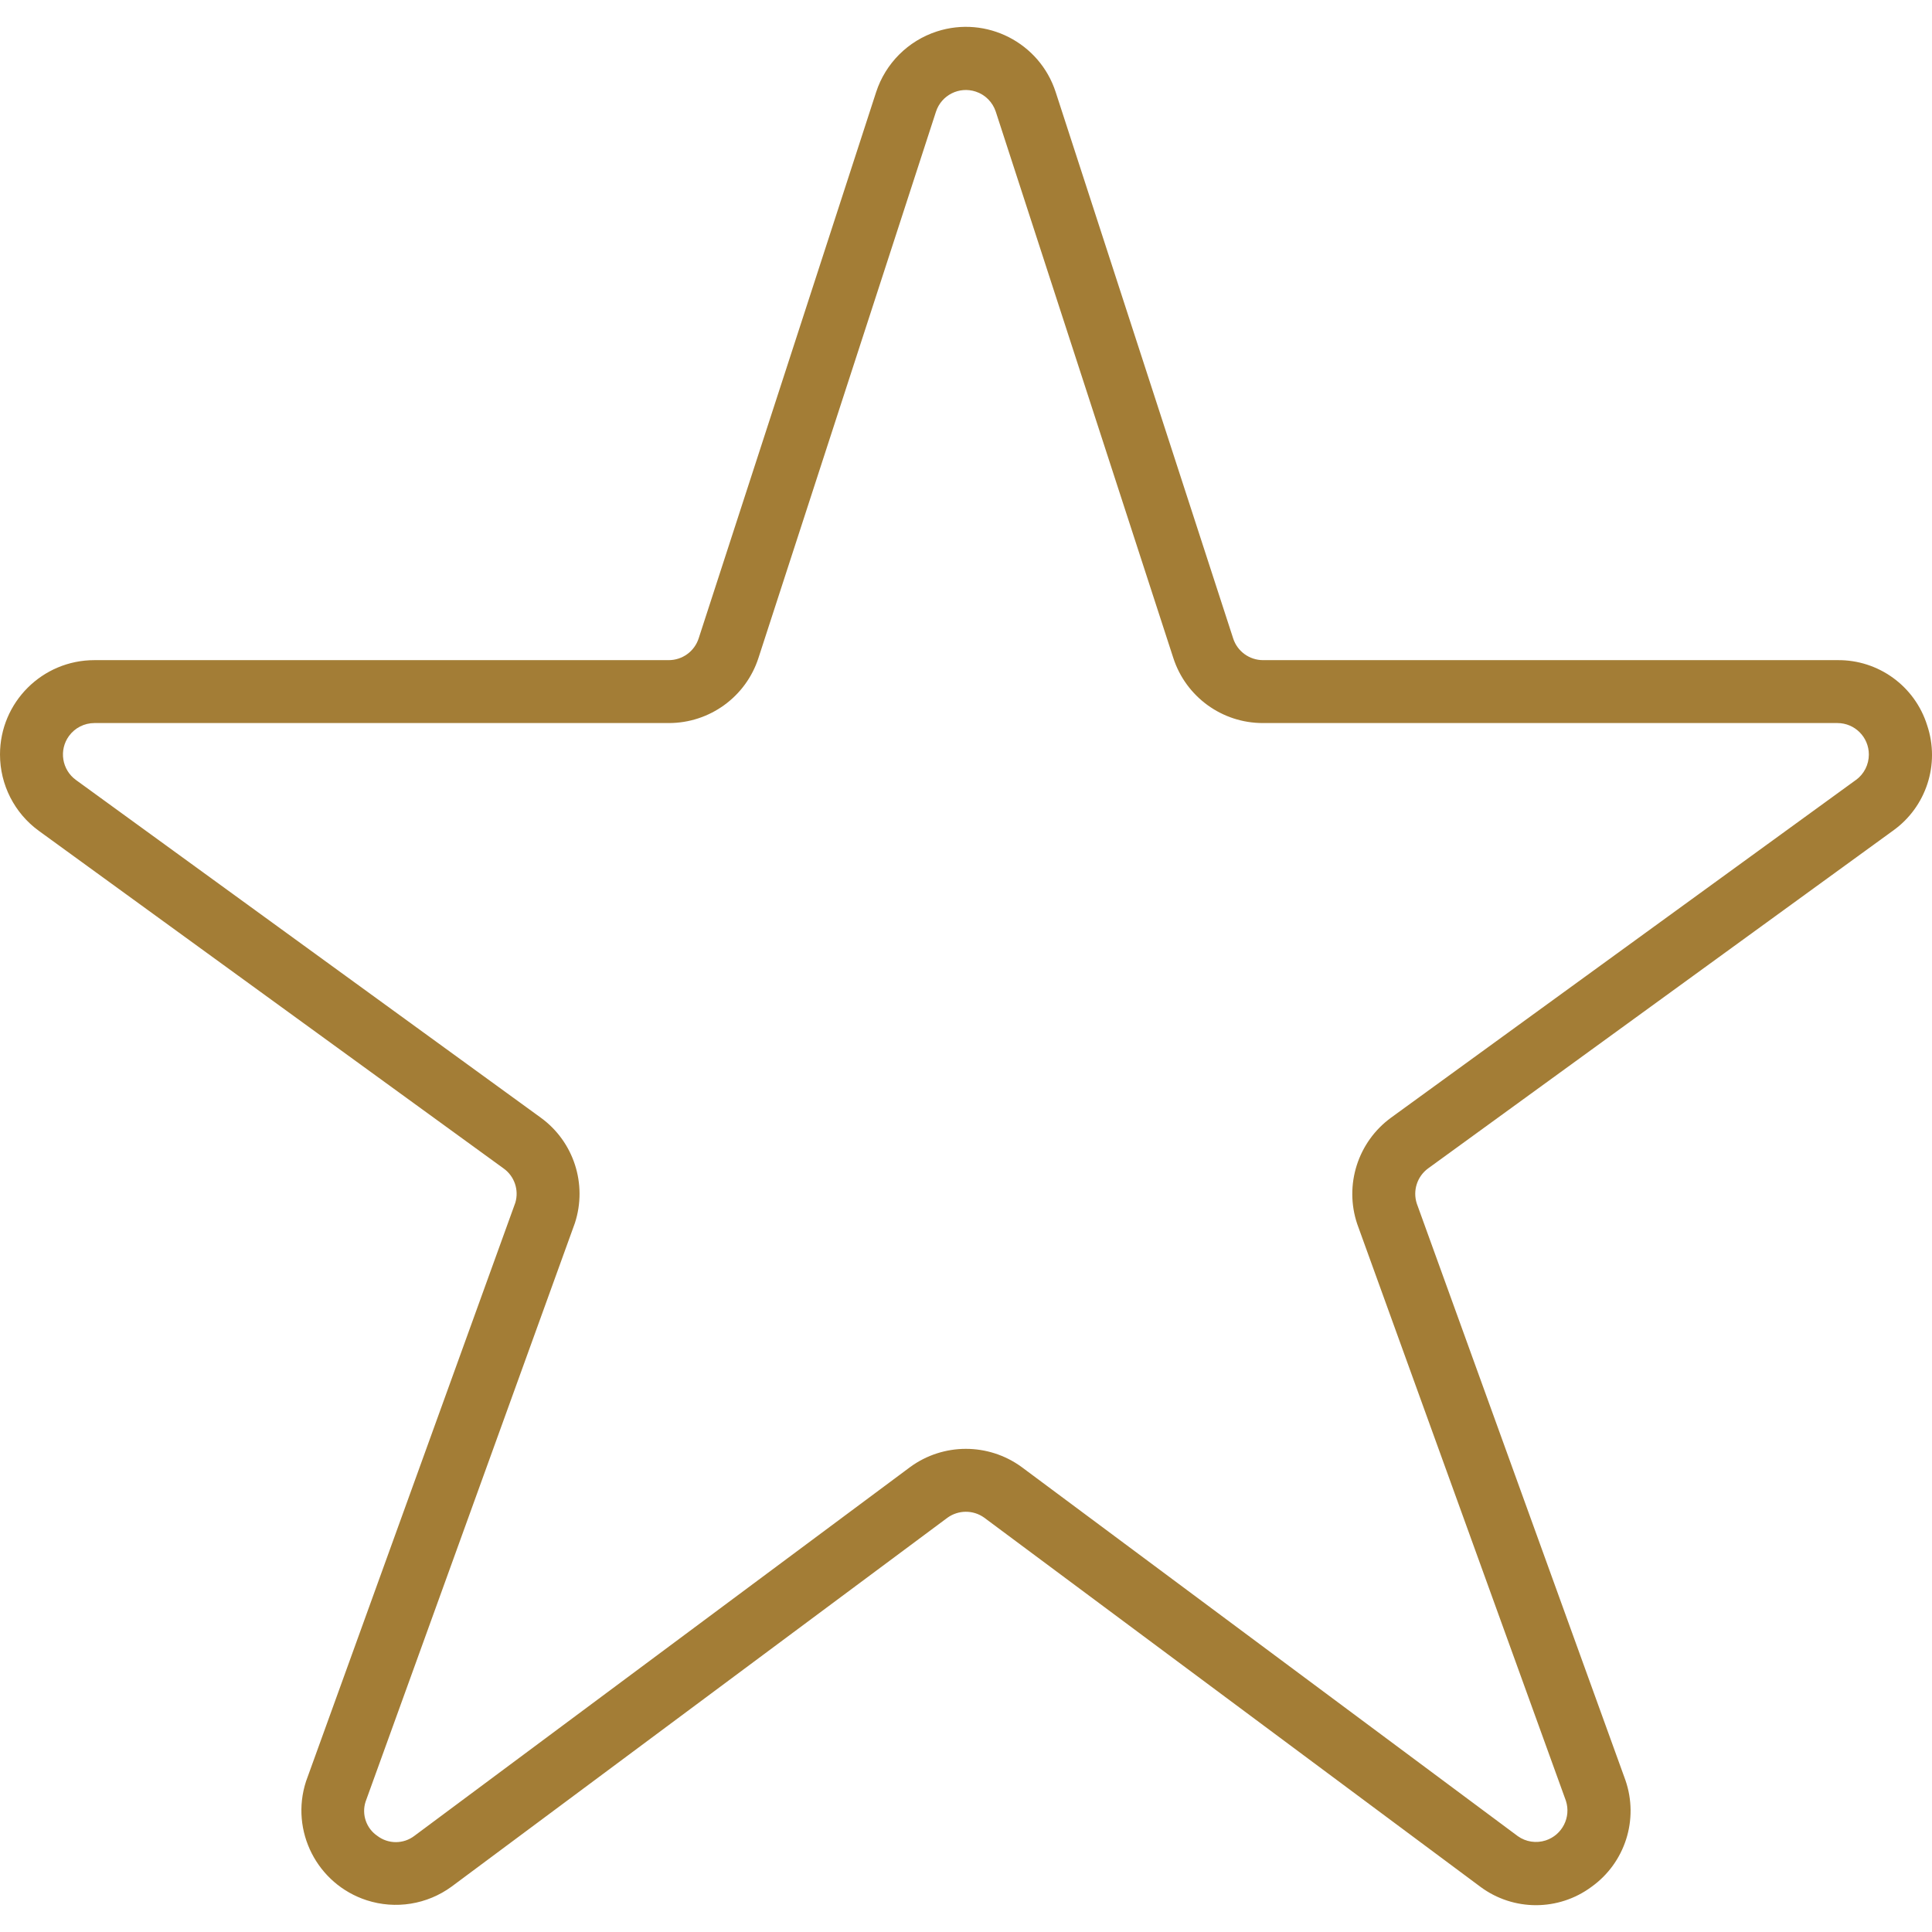 <svg width="32" height="32" viewBox="0 0 32 32" fill="none" xmlns="http://www.w3.org/2000/svg">
<path d="M31.92 12.014C31.717 11.365 31.113 10.926 30.433 10.934H20.92C20.695 10.934 20.494 10.789 20.425 10.574L17.486 1.527C17.22 0.705 16.338 0.255 15.517 0.521C15.04 0.676 14.666 1.05 14.511 1.527L11.572 10.574C11.502 10.789 11.302 10.934 11.076 10.934H1.564C0.7 10.934 0 11.633 1.3283e-08 12.497C-6.51255e-05 12.997 0.239 13.468 0.644 13.762L8.341 19.353C8.52 19.481 8.598 19.708 8.536 19.919L5.069 29.504C4.802 30.325 5.252 31.207 6.073 31.474C6.551 31.629 7.074 31.545 7.48 31.248L15.692 25.139C15.873 25.008 16.118 25.006 16.3 25.136L24.521 31.252C25.067 31.657 25.814 31.657 26.36 31.252C26.918 30.853 27.147 30.134 26.922 29.485L23.466 19.933C23.397 19.719 23.473 19.484 23.656 19.351L31.352 13.76C31.905 13.367 32.136 12.658 31.92 12.014ZM30.739 12.919L23.043 18.51C22.49 18.912 22.262 19.627 22.48 20.274L25.936 29.826C26.025 30.099 25.876 30.393 25.602 30.483C25.445 30.534 25.273 30.508 25.139 30.412L16.918 24.296C16.368 23.897 15.623 23.898 15.075 24.299L6.863 30.408C6.682 30.546 6.431 30.546 6.25 30.408C6.067 30.284 5.987 30.053 6.055 29.842L9.522 20.258C9.732 19.613 9.503 18.907 8.954 18.51L1.258 12.919C1.025 12.75 0.973 12.424 1.142 12.191C1.24 12.056 1.397 11.976 1.564 11.976H11.076C11.754 11.977 12.355 11.541 12.563 10.896L15.503 1.849C15.593 1.575 15.887 1.427 16.161 1.517C16.318 1.568 16.441 1.692 16.493 1.849L19.433 10.896C19.641 11.541 20.242 11.978 20.92 11.976H30.433C30.721 11.976 30.954 12.209 30.954 12.497C30.954 12.664 30.875 12.821 30.74 12.919H30.739Z" fill="#A37D36"/>
</svg>
